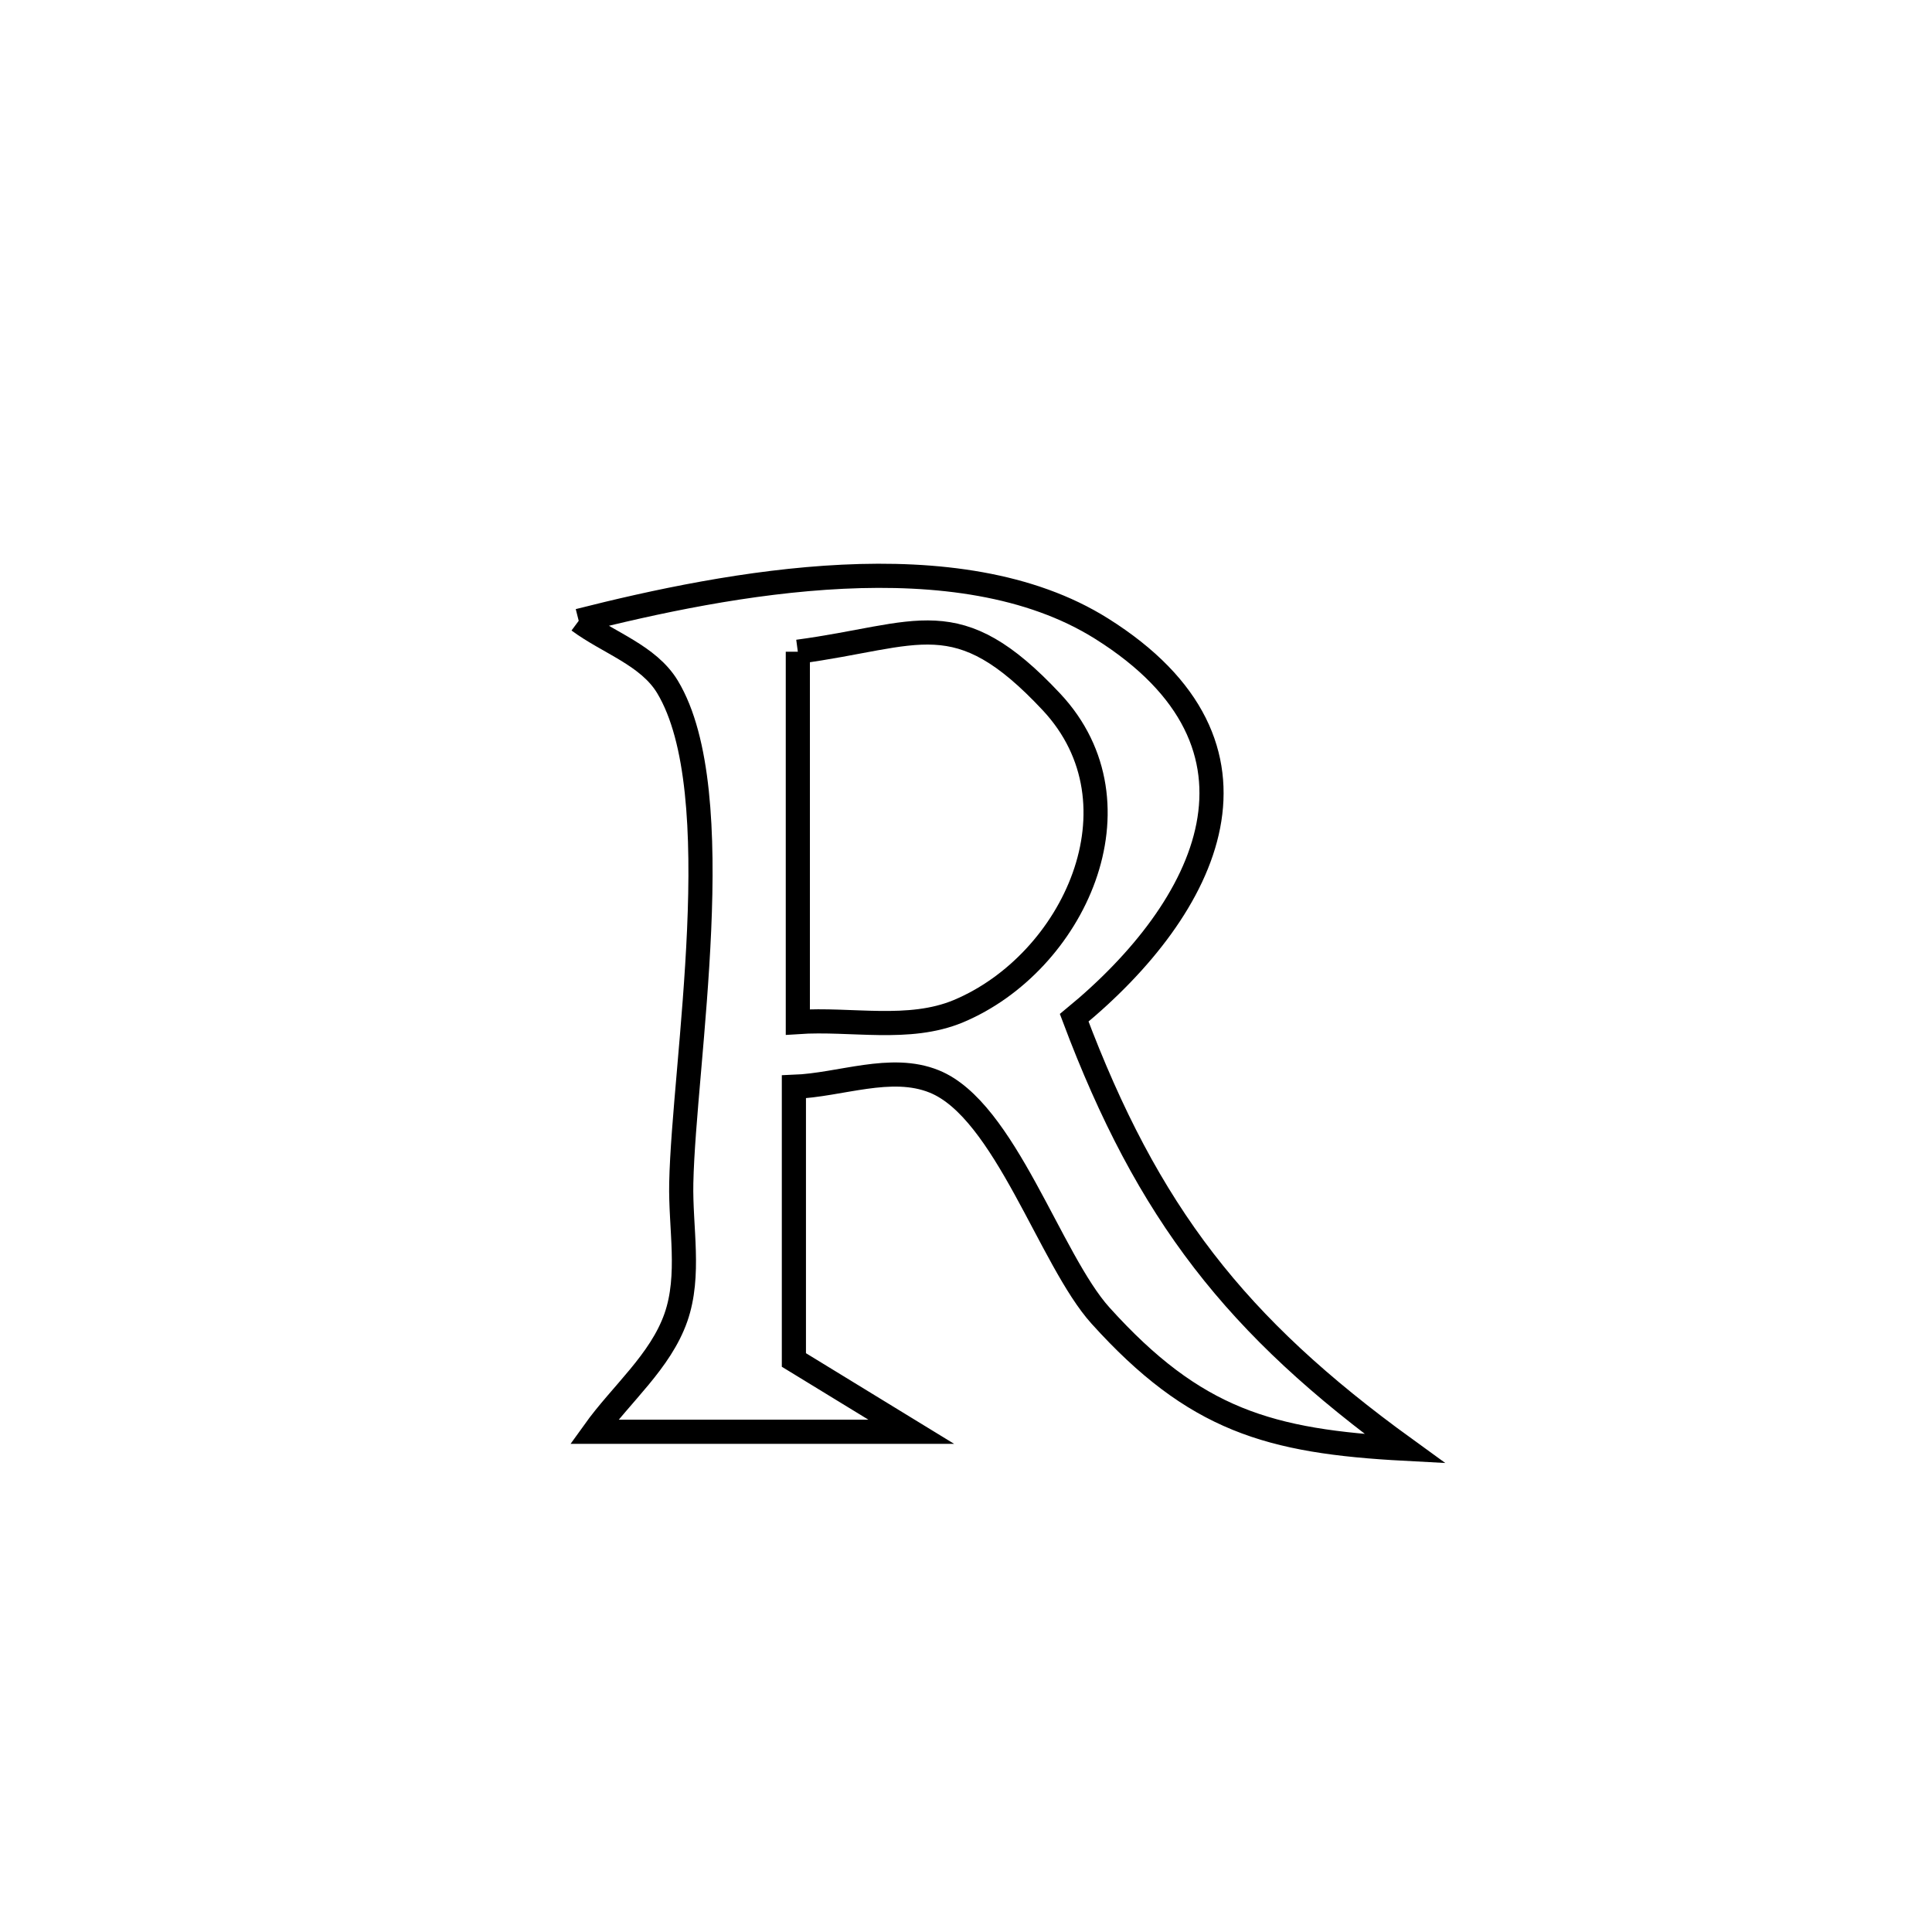 <svg xmlns="http://www.w3.org/2000/svg" viewBox="0.0 0.0 24.0 24.0" height="200px" width="200px"><path fill="none" stroke="black" stroke-width=".3" stroke-opacity="1.0"  filling="0" d="M7.189 7.712 L7.189 7.712 C9.055 7.239 11.905 6.692 13.684 7.809 C16.003 9.264 15.014 11.271 13.344 12.643 L13.344 12.643 C14.258 15.073 15.352 16.474 17.454 17.997 L17.454 17.997 C15.765 17.907 14.842 17.64 13.671 16.343 C13.047 15.652 12.483 13.788 11.605 13.434 C11.066 13.216 10.443 13.479 9.862 13.501 L9.862 13.501 C9.862 14.632 9.862 15.763 9.862 16.894 L9.862 16.894 C10.349 17.191 10.835 17.488 11.321 17.786 L11.321 17.786 C10.008 17.786 8.694 17.786 7.38 17.786 L7.38 17.786 C7.719 17.313 8.203 16.916 8.396 16.367 C8.58 15.841 8.451 15.253 8.463 14.696 C8.494 13.207 9.081 9.844 8.292 8.533 C8.055 8.14 7.557 7.985 7.189 7.712 L7.189 7.712"></path>
<path fill="none" stroke="black" stroke-width=".3" stroke-opacity="1.0"  filling="0" d="M9.911 8.096 L9.911 8.096 C11.424 7.894 11.882 7.459 13.062 8.72 C14.253 9.993 13.335 11.963 11.904 12.562 C11.289 12.818 10.575 12.651 9.911 12.696 L9.911 12.696 C9.911 11.163 9.911 9.63 9.911 8.096 L9.911 8.096"></path></svg>